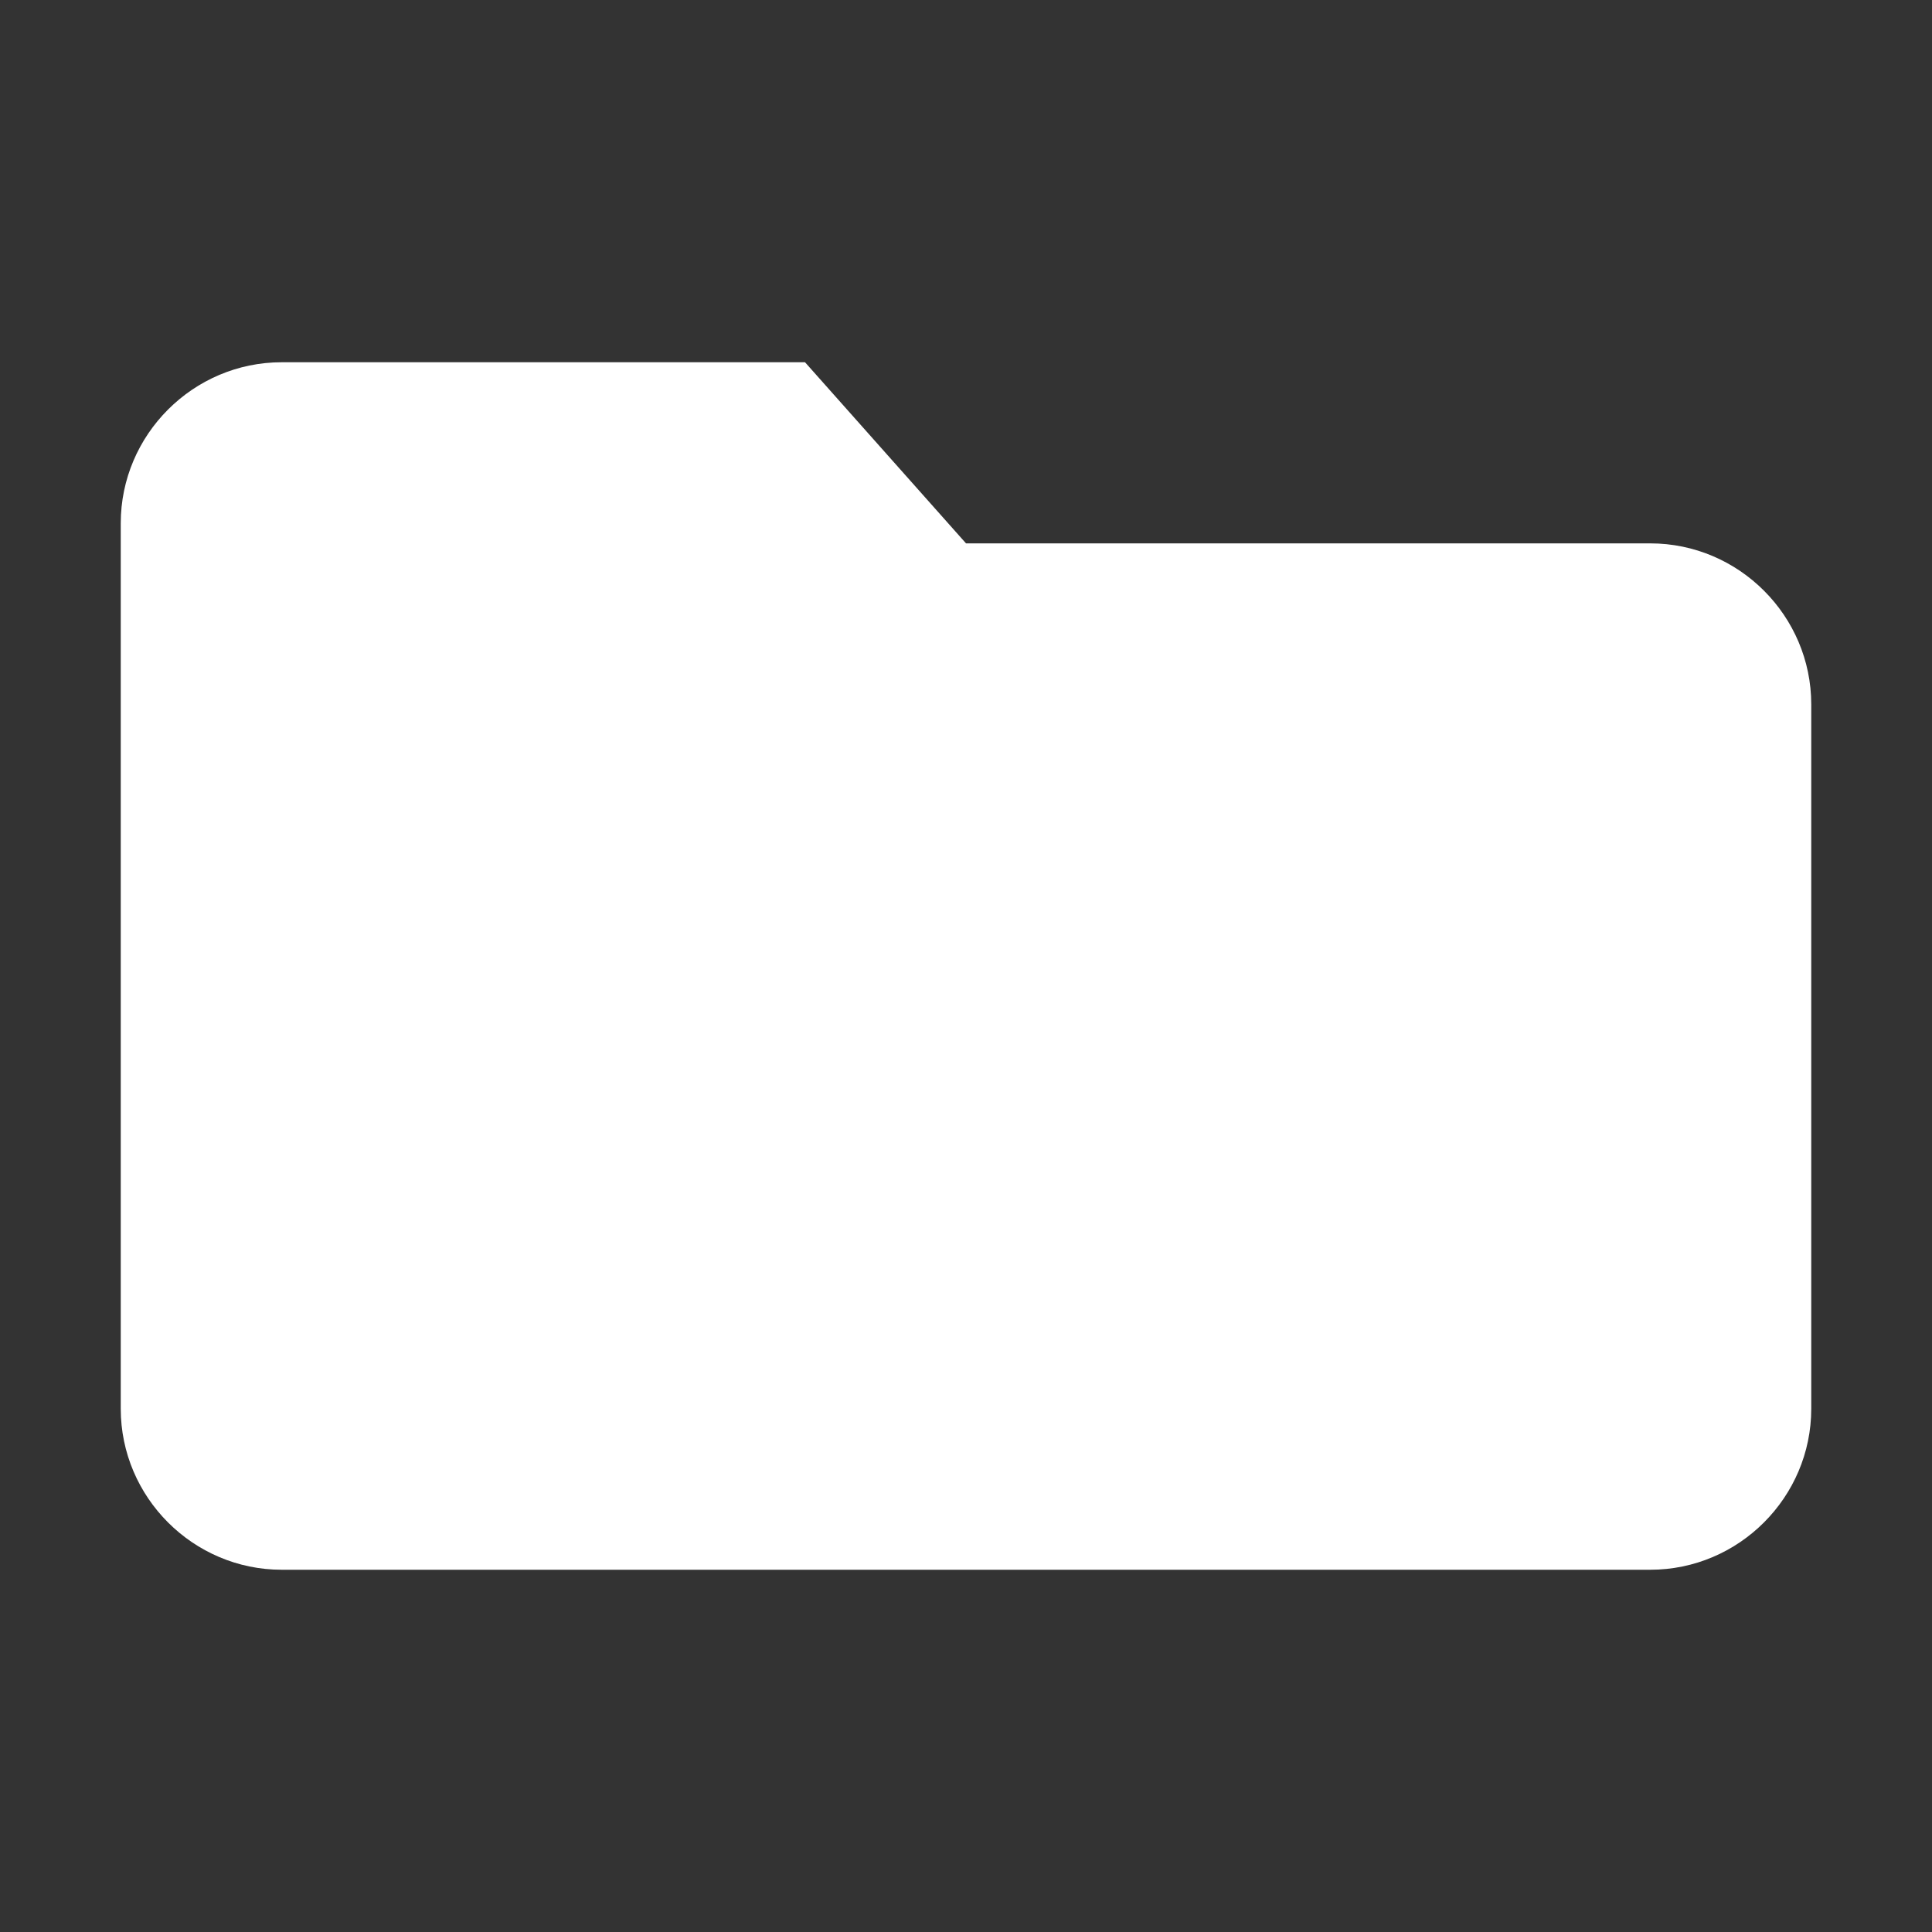 <?xml version="1.0" encoding="UTF-8" standalone="no"?>
<!-- Generator: Adobe Illustrator 16.2.1, SVG Export Plug-In . SVG Version: 6.00 Build 0)  -->

<svg
   xmlns:dc="http://purl.org/dc/elements/1.1/"
   xmlns:cc="http://creativecommons.org/ns#"
   xmlns:rdf="http://www.w3.org/1999/02/22-rdf-syntax-ns#"
   xmlns:svg="http://www.w3.org/2000/svg"
   xmlns="http://www.w3.org/2000/svg"
   xmlns:sodipodi="http://sodipodi.sourceforge.net/DTD/sodipodi-0.dtd"
   xmlns:inkscape="http://www.inkscape.org/namespaces/inkscape"
   version="1.1"
   id="Layer_1"
   x="0px"
   y="0px"
   width="512px"
   height="512px"
   viewBox="0 0 512 512"
   enable-background="new 0 0 512 512"
   xml:space="preserve"
   sodipodi:docname="android-folder.svg"
   inkscape:version="0.92.1 r15371"><rect x="0" y="0" width="512" height="512" fill="#333333" stroke="none"/><defs
   id="defs4495" /><sodipodi:namedview
   pagecolor="#ffffff"
   bordercolor="#666666"
   borderopacity="1"
   objecttolerance="10"
   gridtolerance="10"
   guidetolerance="10"
   inkscape:pageopacity="0"
   inkscape:pageshadow="2"
   inkscape:window-width="1920"
   inkscape:window-height="1017"
   id="namedview4493"
   showgrid="false"
   inkscape:zoom="1.1103093"
   inkscape:cx="256"
   inkscape:cy="256"
   inkscape:window-x="-4"
   inkscape:window-y="-8"
   inkscape:window-maximized="1"
   inkscape:current-layer="Layer_1" />
<g
   id="Icon_10_"
   style="fill:#ffffff;fill-opacity:1">
	<g
   id="g4489"
   style="fill:#ffffff;fill-opacity:1">
		<g
   id="g4487"
   style="fill:#ffffff;fill-opacity:1">
			<path
   d="M213.338,96H74.666C51.197,96,32,115.198,32,138.667v234.666C32,396.802,51.197,416,74.666,416h362.668     C460.803,416,480,396.802,480,373.333V186.667C480,163.198,460.803,144,437.334,144H256.006L213.338,96z"
   id="path4485"
   style="fill:#ffffff;fill-opacity:1" />
		</g>
	</g>
</g>
</svg>